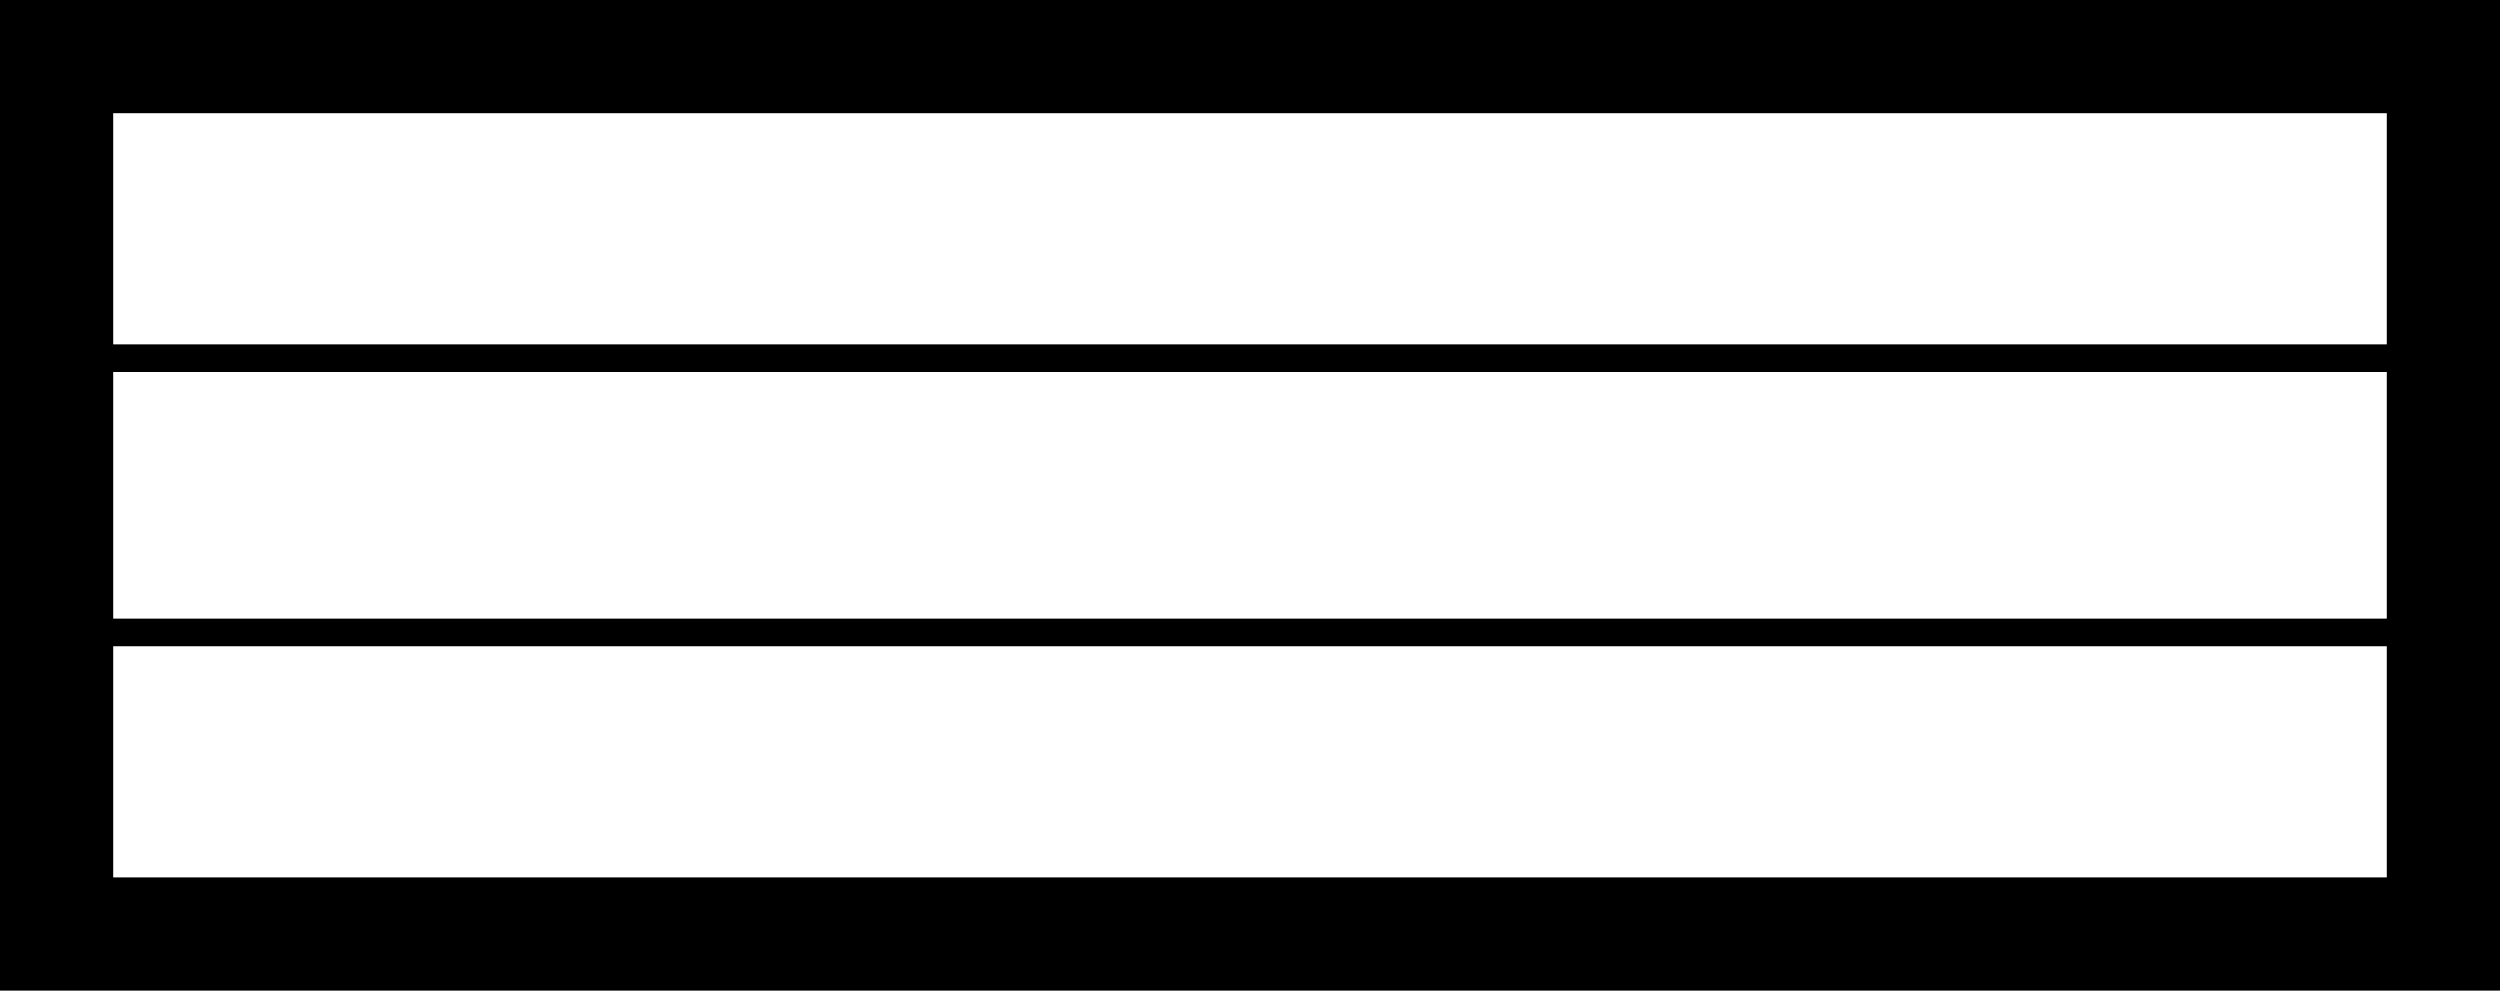 <?xml version="1.0" encoding="UTF-8" standalone="no"?>
<!-- Created with Inkscape (http://www.inkscape.org/) -->

<svg
   width="16.563mm"
   height="6.563mm"
   viewBox="0 0 16.563 6.563"
   version="1.1"
   id="svg1"
   inkscape:export-filename="Cabinet.svg"
   inkscape:export-xdpi="96"
   inkscape:export-ydpi="96"
   sodipodi:docname="Cabinet.svg"
   xmlns:inkscape="http://www.inkscape.org/namespaces/inkscape"
   xmlns:sodipodi="http://sodipodi.sourceforge.net/DTD/sodipodi-0.dtd"
   xmlns="http://www.w3.org/2000/svg"
   xmlns:svg="http://www.w3.org/2000/svg">
  <sodipodi:namedview
     id="namedview1"
     pagecolor="#505050"
     bordercolor="#eeeeee"
     borderopacity="1"
     inkscape:showpageshadow="0"
     inkscape:pageopacity="0"
     inkscape:pagecheckerboard="0"
     inkscape:deskcolor="#d1d1d1"
     inkscape:document-units="mm" />
  <defs
     id="defs1" />
  <g
     inkscape:label="Layer 1"
     inkscape:groupmode="layer"
     id="layer1"
     transform="translate(-30.378,-84.281)">
    <g
       id="g1">
      <rect
         style="fill:none;stroke:#000000;stroke-width:0.75;stroke-dasharray:none"
         id="rect1"
         width="15.813"
         height="5.813"
         x="30.753"
         y="84.656"
         ry="7.3028037e-17" />
      <rect
         style="fill:none;stroke:#000000;stroke-width:0.183;stroke-dasharray:none"
         id="rect1-7"
         width="15.956"
         height="1.817"
         x="30.611"
         y="86.654"
         ry="2.2830827e-17" />
    </g>
  </g>
</svg>
